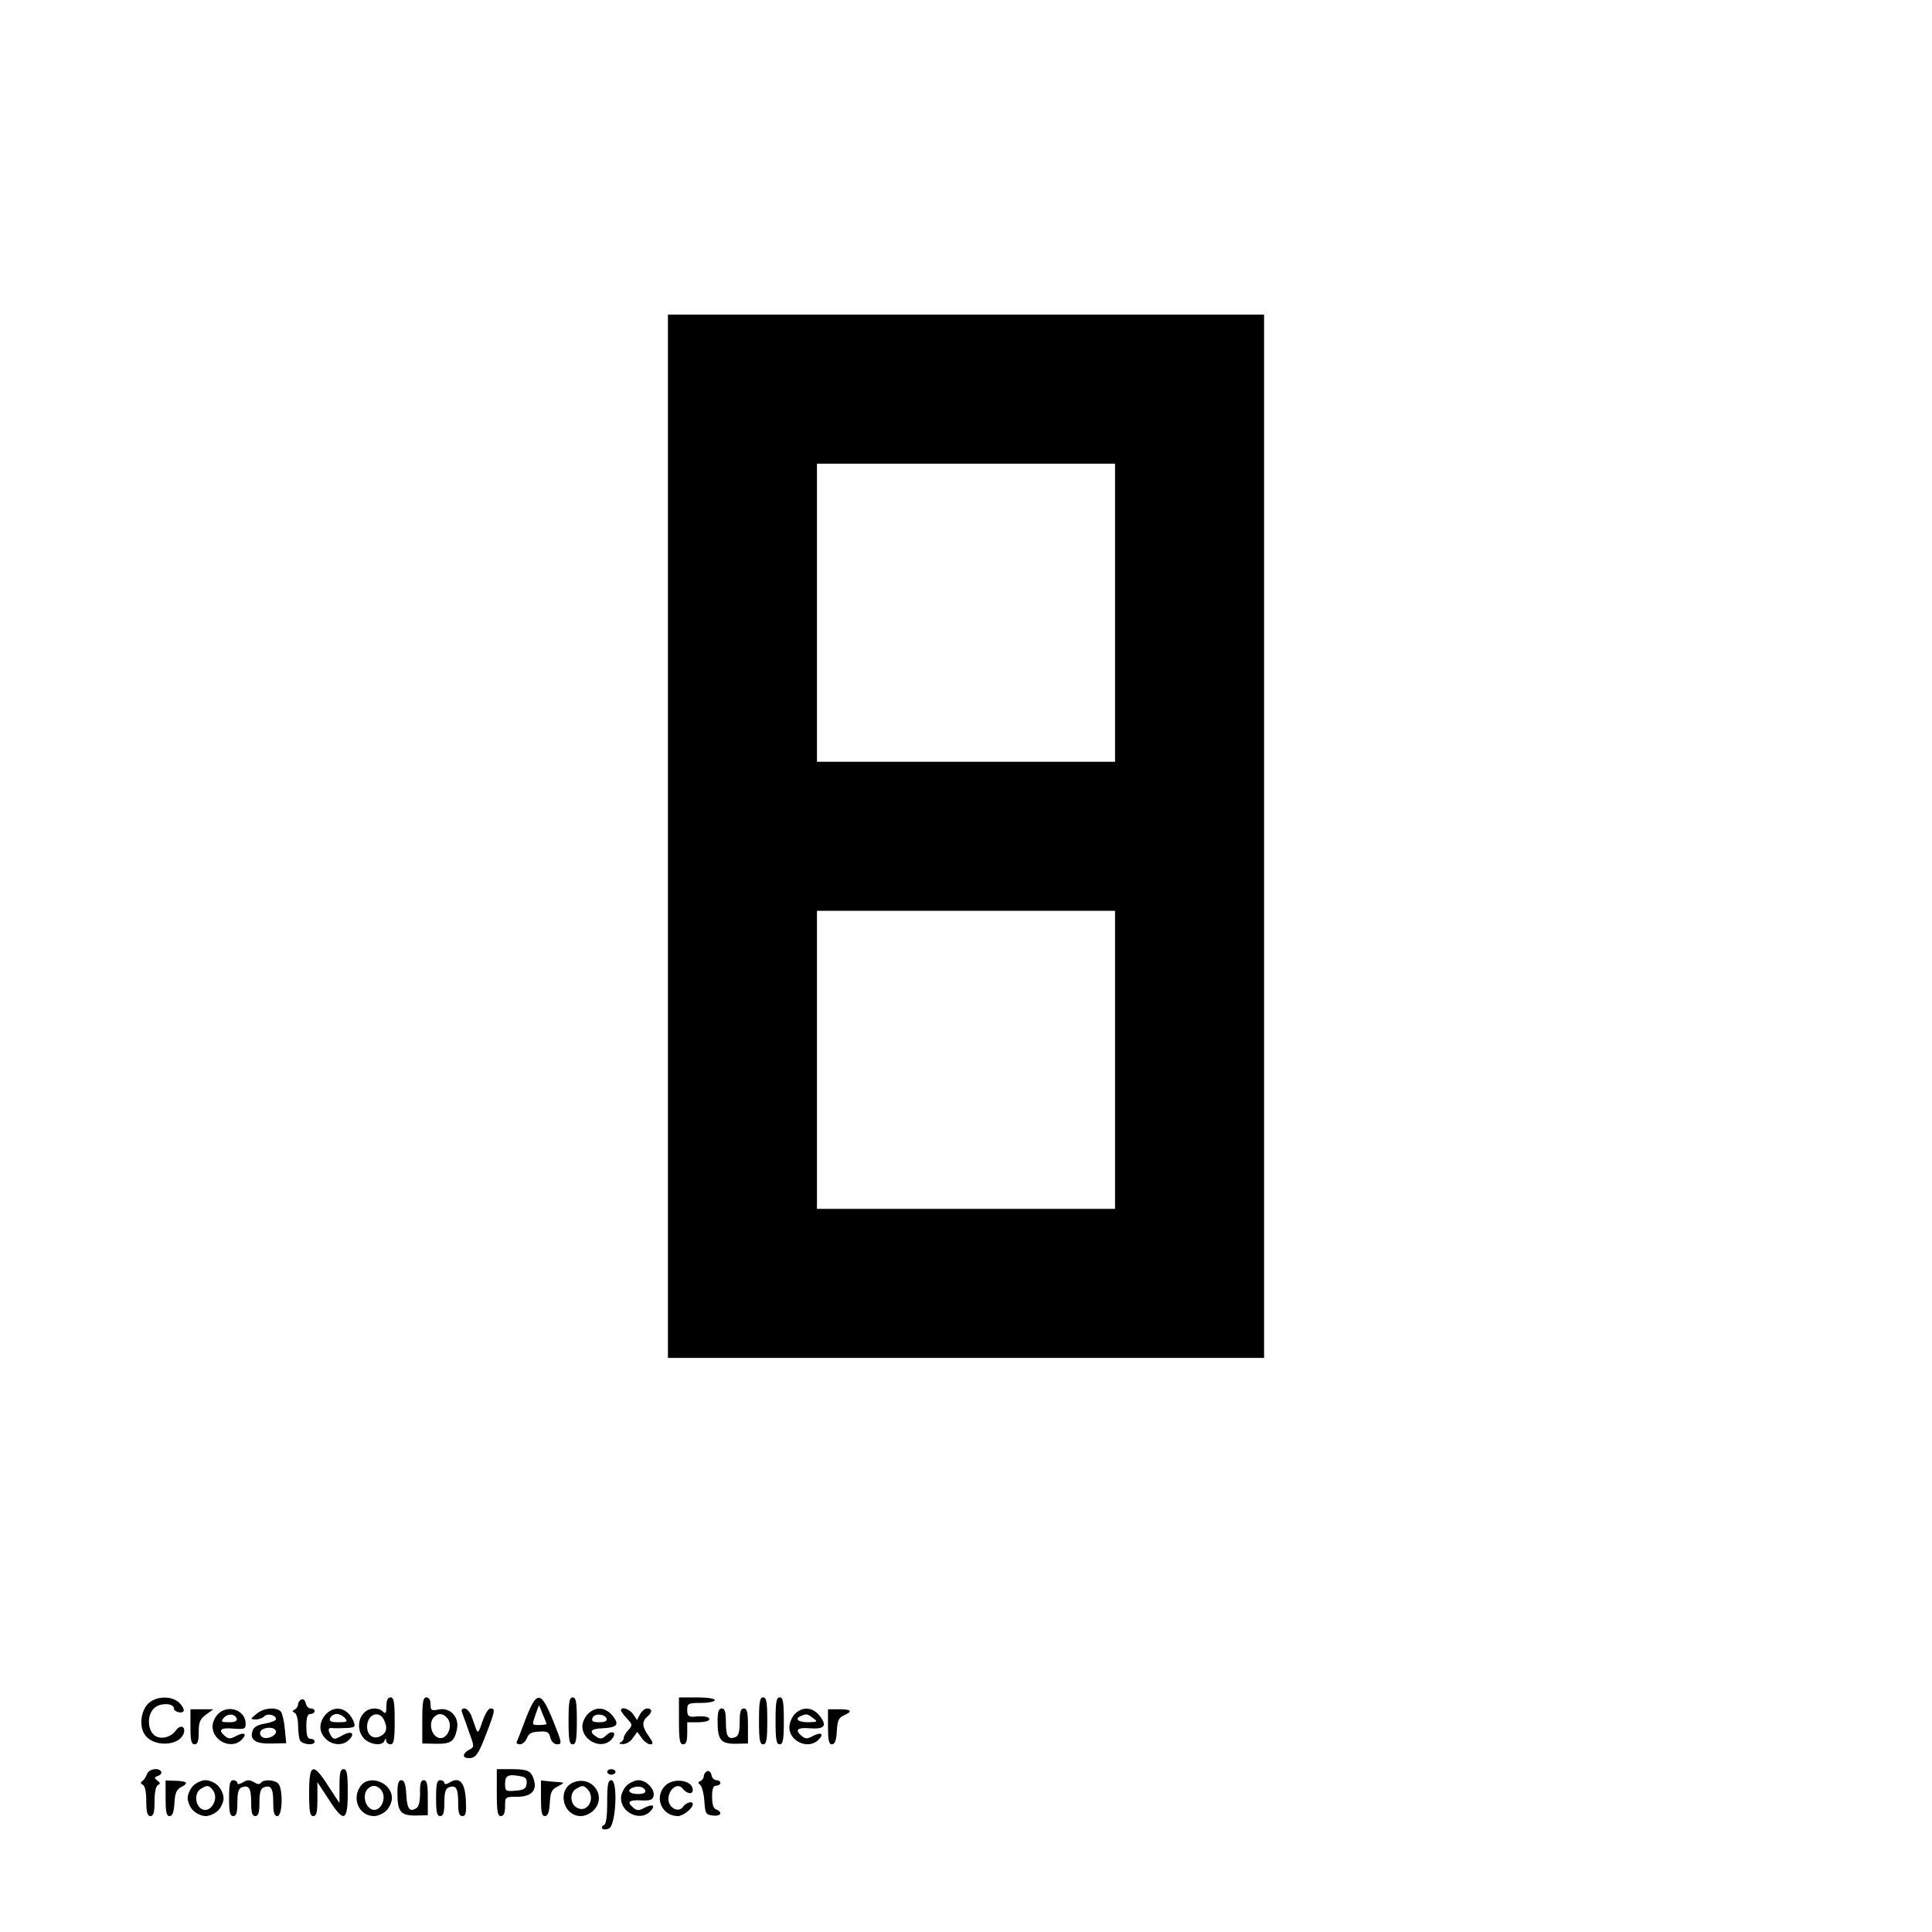 <?xml version="1.0" standalone="no"?>
<!DOCTYPE svg PUBLIC "-//W3C//DTD SVG 20010904//EN"
 "http://www.w3.org/TR/2001/REC-SVG-20010904/DTD/svg10.dtd">
<svg version="1.0" xmlns="http://www.w3.org/2000/svg"
 width="700pt" height="700pt" viewBox="0 0 700 700"
 preserveAspectRatio="xMidYMid meet">
<g transform="translate(0,700) scale(0.1,-0.1)"
fill="#000000" stroke="none">
<path d="M2420 3970 l0 -1890 1080 0 1080 0 0 1890 0 1890 -1080 0 -1080 0 0
-1890z m1620 810 l0 -540 -540 0 -540 0 0 540 0 540 540 0 540 0 0 -540z m0
-1620 l0 -540 -540 0 -540 0 0 540 0 540 540 0 540 0 0 -540z"/>
<path d="M542 832 c-30 -23 -40 -83 -18 -116 29 -46 123 -44 141 2 10 26 -11
36 -28 12 -19 -27 -61 -35 -81 -14 -25 25 -21 81 9 100 23 15 65 12 65 -6 0
-12 29 -20 35 -10 3 5 -3 18 -15 30 -25 25 -77 26 -108 2z"/>
<path d="M1093 843 c-7 -3 -13 -11 -13 -18 0 -7 -6 -16 -12 -19 -10 -5 -10 -7
0 -12 6 -3 12 -23 12 -44 0 -21 3 -45 6 -54 7 -17 54 -22 54 -6 0 6 -7 10 -15
10 -11 0 -15 12 -15 45 0 33 4 45 15 45 8 0 15 5 15 10 0 6 -6 10 -14 10 -8 0
-16 8 -18 18 -2 11 -9 17 -15 15z"/>
<path d="M1400 818 c0 -25 -3 -29 -12 -20 -18 18 -53 15 -71 -6 -23 -25 -21
-68 3 -92 22 -22 66 -27 73 -7 4 10 6 10 6 0 1 -7 8 -13 16 -13 12 0 15 16 15
85 0 69 -3 85 -15 85 -10 0 -15 -10 -15 -32z m-10 -47 c15 -30 12 -49 -11 -61
-25 -14 -49 2 -49 34 0 43 41 61 60 27z"/>
<path d="M1530 767 l0 -84 49 -1 c55 -1 68 8 77 55 8 43 -26 78 -67 69 -26 -5
-29 -3 -29 19 0 16 -6 25 -15 25 -12 0 -15 -16 -15 -83z m88 11 c30 -30 -2
-93 -36 -71 -21 13 -27 50 -12 69 15 17 32 18 48 2z"/>
<path d="M1905 773 c-16 -43 -31 -81 -33 -85 -2 -5 4 -8 12 -8 9 0 20 10 25
22 6 17 17 23 44 24 30 2 36 -1 41 -22 4 -15 14 -24 25 -24 18 0 17 6 -14 83
-45 112 -60 113 -100 10z m75 -19 c0 -2 -11 -4 -25 -4 -29 0 -28 -2 -14 40
l12 32 13 -32 c8 -18 14 -34 14 -36z"/>
<path d="M2060 765 c0 -69 3 -85 15 -85 12 0 15 16 15 85 0 69 -3 85 -15 85
-12 0 -15 -16 -15 -85z"/>
<path d="M2460 765 c0 -69 3 -85 15 -85 11 0 15 11 15 40 l0 40 40 0 c22 0 40
5 40 10 0 10 -18 14 -57 10 -18 -1 -23 4 -23 24 0 24 3 26 50 26 28 0 50 5 50
10 0 6 -28 10 -65 10 l-65 0 0 -85z"/>
<path d="M2750 765 c0 -69 3 -85 15 -85 12 0 15 16 15 85 0 69 -3 85 -15 85
-12 0 -15 -16 -15 -85z"/>
<path d="M2810 765 c0 -69 3 -85 15 -85 12 0 15 16 15 85 0 69 -3 85 -15 85
-12 0 -15 -16 -15 -85z"/>
<path d="M690 744 c0 -50 3 -64 15 -64 11 0 15 12 15 44 0 37 5 48 27 64 l26
19 -41 0 -42 0 0 -63z"/>
<path d="M790 790 c-11 -11 -20 -31 -20 -45 0 -53 69 -85 105 -49 22 22 11 30
-20 14 -20 -11 -27 -11 -40 0 -26 22 -16 31 30 27 41 -3 45 -2 45 18 0 49 -64
71 -100 35z m68 -17 c2 -9 -7 -13 -28 -13 -28 0 -31 2 -20 15 15 18 41 16 48
-2z"/>
<path d="M929 790 c-23 -19 -23 -19 -3 -20 11 0 25 5 31 11 13 13 43 5 43 -10
0 -5 -18 -12 -40 -16 -27 -4 -41 -13 -45 -26 -11 -33 11 -48 69 -46 l53 1 -5
51 c-2 27 -9 56 -14 63 -15 18 -63 15 -89 -8z m71 -64 c0 -18 -39 -31 -52 -18
-15 15 0 32 28 32 14 0 24 -6 24 -14z"/>
<path d="M1180 788 c-25 -28 -26 -62 0 -88 24 -24 63 -26 84 -4 25 24 9 35
-24 16 -27 -15 -32 -15 -40 -2 -13 21 -12 31 3 29 6 -1 29 -1 49 0 31 1 36 4
31 19 -19 53 -68 68 -103 30z m70 -13 c11 -13 7 -15 -23 -15 -28 0 -35 3 -31
15 4 8 14 15 24 15 10 0 23 -7 30 -15z"/>
<path d="M1675 793 c4 -10 15 -42 25 -70 19 -52 19 -53 -1 -63 -24 -14 -25
-30 0 -30 25 0 35 14 65 94 30 78 31 86 13 86 -8 0 -20 -21 -29 -47 -13 -40
-17 -44 -23 -28 -4 11 -11 32 -17 48 -6 15 -17 27 -25 27 -10 0 -13 -6 -8 -17z"/>
<path d="M2130 790 c-11 -11 -20 -31 -20 -45 0 -52 69 -85 104 -49 23 23 8 39
-16 18 -14 -14 -23 -16 -35 -8 -31 19 -24 31 19 32 55 3 63 13 38 45 -26 32
-62 35 -90 7z m68 -17 c2 -9 -7 -13 -27 -13 -23 0 -29 4 -24 16 6 17 44 15 51
-3z"/>
<path d="M2250 803 c0 -4 10 -17 22 -30 20 -21 20 -24 5 -41 -10 -10 -17 -23
-17 -29 0 -6 -6 -14 -12 -16 -7 -3 -3 -6 8 -6 12 -1 29 9 37 22 l16 22 16 -22
c9 -13 23 -23 31 -23 12 0 11 6 -5 29 -25 34 -26 54 -6 71 19 16 19 30 0 30
-8 0 -19 -9 -26 -21 l-11 -21 -14 21 c-14 20 -44 29 -44 14z"/>
<path d="M2600 764 c0 -68 11 -82 65 -82 l45 1 0 64 c0 49 -3 63 -15 63 -11 0
-15 -12 -15 -49 0 -35 -4 -51 -16 -55 -26 -10 -34 3 -34 55 0 37 -4 49 -15 49
-11 0 -15 -12 -15 -46z"/>
<path d="M2880 790 c-11 -11 -20 -33 -20 -49 0 -51 69 -81 105 -45 22 22 11
30 -20 14 -20 -11 -27 -11 -40 0 -27 22 -16 32 30 28 53 -4 63 10 34 46 -25
31 -61 34 -89 6z m66 -15 c18 -13 17 -14 -18 -15 -37 0 -51 13 -25 23 19 8 22
8 43 -8z"/>
<path d="M3000 744 c0 -49 3 -64 14 -64 11 0 16 14 18 48 2 38 7 49 26 57 33
15 27 22 -18 22 l-40 0 0 -63z"/>
<path d="M533 573 c-4 -10 -11 -22 -17 -26 -8 -6 -7 -10 2 -14 7 -3 12 -25 12
-59 0 -41 4 -54 15 -54 11 0 15 13 15 54 0 34 5 56 13 59 9 4 8 8 -3 16 -12 9
-12 11 3 17 9 3 14 10 11 15 -9 16 -44 10 -51 -8z"/>
<path d="M1120 505 c0 -69 3 -85 15 -85 12 0 15 14 15 62 l0 61 40 -61 c56
-88 70 -83 70 23 0 69 -3 85 -15 85 -12 0 -15 -14 -15 -62 l0 -61 -40 61 c-56
88 -70 83 -70 -23z"/>
<path d="M1800 505 c0 -69 3 -85 15 -85 10 0 15 11 15 35 0 35 0 35 45 35 50
0 72 23 59 63 -10 31 -22 37 -81 37 l-53 0 0 -85z m88 59 c17 -3 22 -10 20
-27 -2 -18 -11 -23 -40 -25 -36 -3 -38 -2 -38 26 0 30 12 35 58 26z"/>
<path d="M2200 580 c0 -5 7 -10 15 -10 8 0 15 5 15 10 0 6 -7 10 -15 10 -8 0
-15 -4 -15 -10z"/>
<path d="M2563 583 c-7 -3 -13 -11 -13 -18 0 -7 -6 -16 -12 -18 -10 -4 -10 -7
-1 -14 6 -5 13 -31 15 -58 3 -46 5 -50 31 -53 29 -4 37 12 12 22 -10 3 -15 19
-15 46 0 29 4 40 15 40 8 0 15 5 15 10 0 6 -6 10 -14 10 -8 0 -16 8 -18 18 -2
11 -9 17 -15 15z"/>
<path d="M600 484 c0 -49 3 -64 14 -64 11 0 16 14 18 47 2 38 8 50 26 59 28
14 19 21 -25 22 l-33 1 0 -65z"/>
<path d="M700 530 c-11 -11 -20 -31 -20 -45 0 -14 9 -34 20 -45 11 -11 31 -20
45 -20 14 0 34 9 45 20 11 11 20 31 20 45 0 14 -9 34 -20 45 -11 11 -31 20
-45 20 -14 0 -34 -9 -45 -20z m70 -14 c28 -34 -11 -94 -44 -67 -21 18 -20 57
2 70 23 14 28 13 42 -3z"/>
<path d="M830 485 c0 -51 3 -65 15 -65 11 0 15 12 15 49 0 35 4 51 16 55 26
10 34 -3 34 -55 0 -37 4 -49 15 -49 11 0 15 12 15 49 0 35 4 51 16 55 26 10
34 -3 34 -55 0 -37 4 -49 15 -49 19 0 21 100 3 118 -14 14 -54 16 -63 2 -4 -6
-13 -5 -25 3 -16 9 -24 9 -40 -1 -12 -7 -20 -8 -20 -2 0 5 -7 10 -15 10 -12 0
-15 -14 -15 -65z"/>
<path d="M1306 528 c-33 -46 -4 -108 49 -108 14 0 34 9 45 20 11 11 20 31 20
45 0 57 -83 88 -114 43z m72 -10 c30 -30 -2 -93 -36 -71 -21 13 -27 50 -12 69
15 17 32 18 48 2z"/>
<path d="M1440 504 c0 -68 11 -82 65 -82 l45 1 0 64 c0 49 -3 63 -15 63 -10 0
-14 -12 -13 -46 0 -29 -4 -49 -13 -55 -25 -16 -34 -3 -37 49 -2 37 -7 52 -18
52 -10 0 -14 -12 -14 -46z"/>
<path d="M1580 485 c0 -51 3 -65 15 -65 11 0 15 12 15 49 0 35 4 51 16 55 26
10 34 -3 34 -55 0 -38 4 -49 15 -49 13 0 15 11 13 56 -3 66 -23 88 -58 66 -12
-7 -20 -8 -20 -2 0 5 -7 10 -15 10 -12 0 -15 -14 -15 -65z"/>
<path d="M1960 484 c0 -49 3 -64 14 -64 11 0 16 14 18 47 2 39 7 50 28 60 14
7 23 13 20 14 -3 1 -22 3 -42 4 l-38 4 0 -65z"/>
<path d="M2080 543 c-63 -23 -43 -123 25 -123 14 0 34 9 45 20 50 50 -2 127
-70 103z m48 -25 c32 -32 1 -89 -37 -68 -26 13 -28 55 -3 69 22 13 26 13 40
-1z"/>
<path d="M2200 471 c0 -54 -4 -81 -12 -84 -7 -2 -9 -8 -5 -13 4 -4 16 -3 25 2
24 16 31 174 7 174 -12 0 -15 -15 -15 -79z"/>
<path d="M2270 530 c-11 -11 -20 -31 -20 -45 0 -53 69 -85 105 -49 22 22 11
30 -20 14 -20 -11 -27 -11 -40 0 -25 21 -17 29 27 27 34 -2 43 2 46 16 5 25
-26 57 -55 57 -12 0 -32 -9 -43 -20z m68 -17 c2 -9 -7 -13 -27 -13 -31 0 -42
14 -18 23 19 8 40 3 45 -10z"/>
<path d="M2410 530 c-41 -41 -13 -110 46 -110 19 0 54 28 54 43 0 13 -23 7
-35 -9 -18 -26 -57 -1 -53 33 4 34 35 54 51 33 16 -20 37 -23 37 -5 0 35 -69
46 -100 15z"/>
</g>
</svg>

